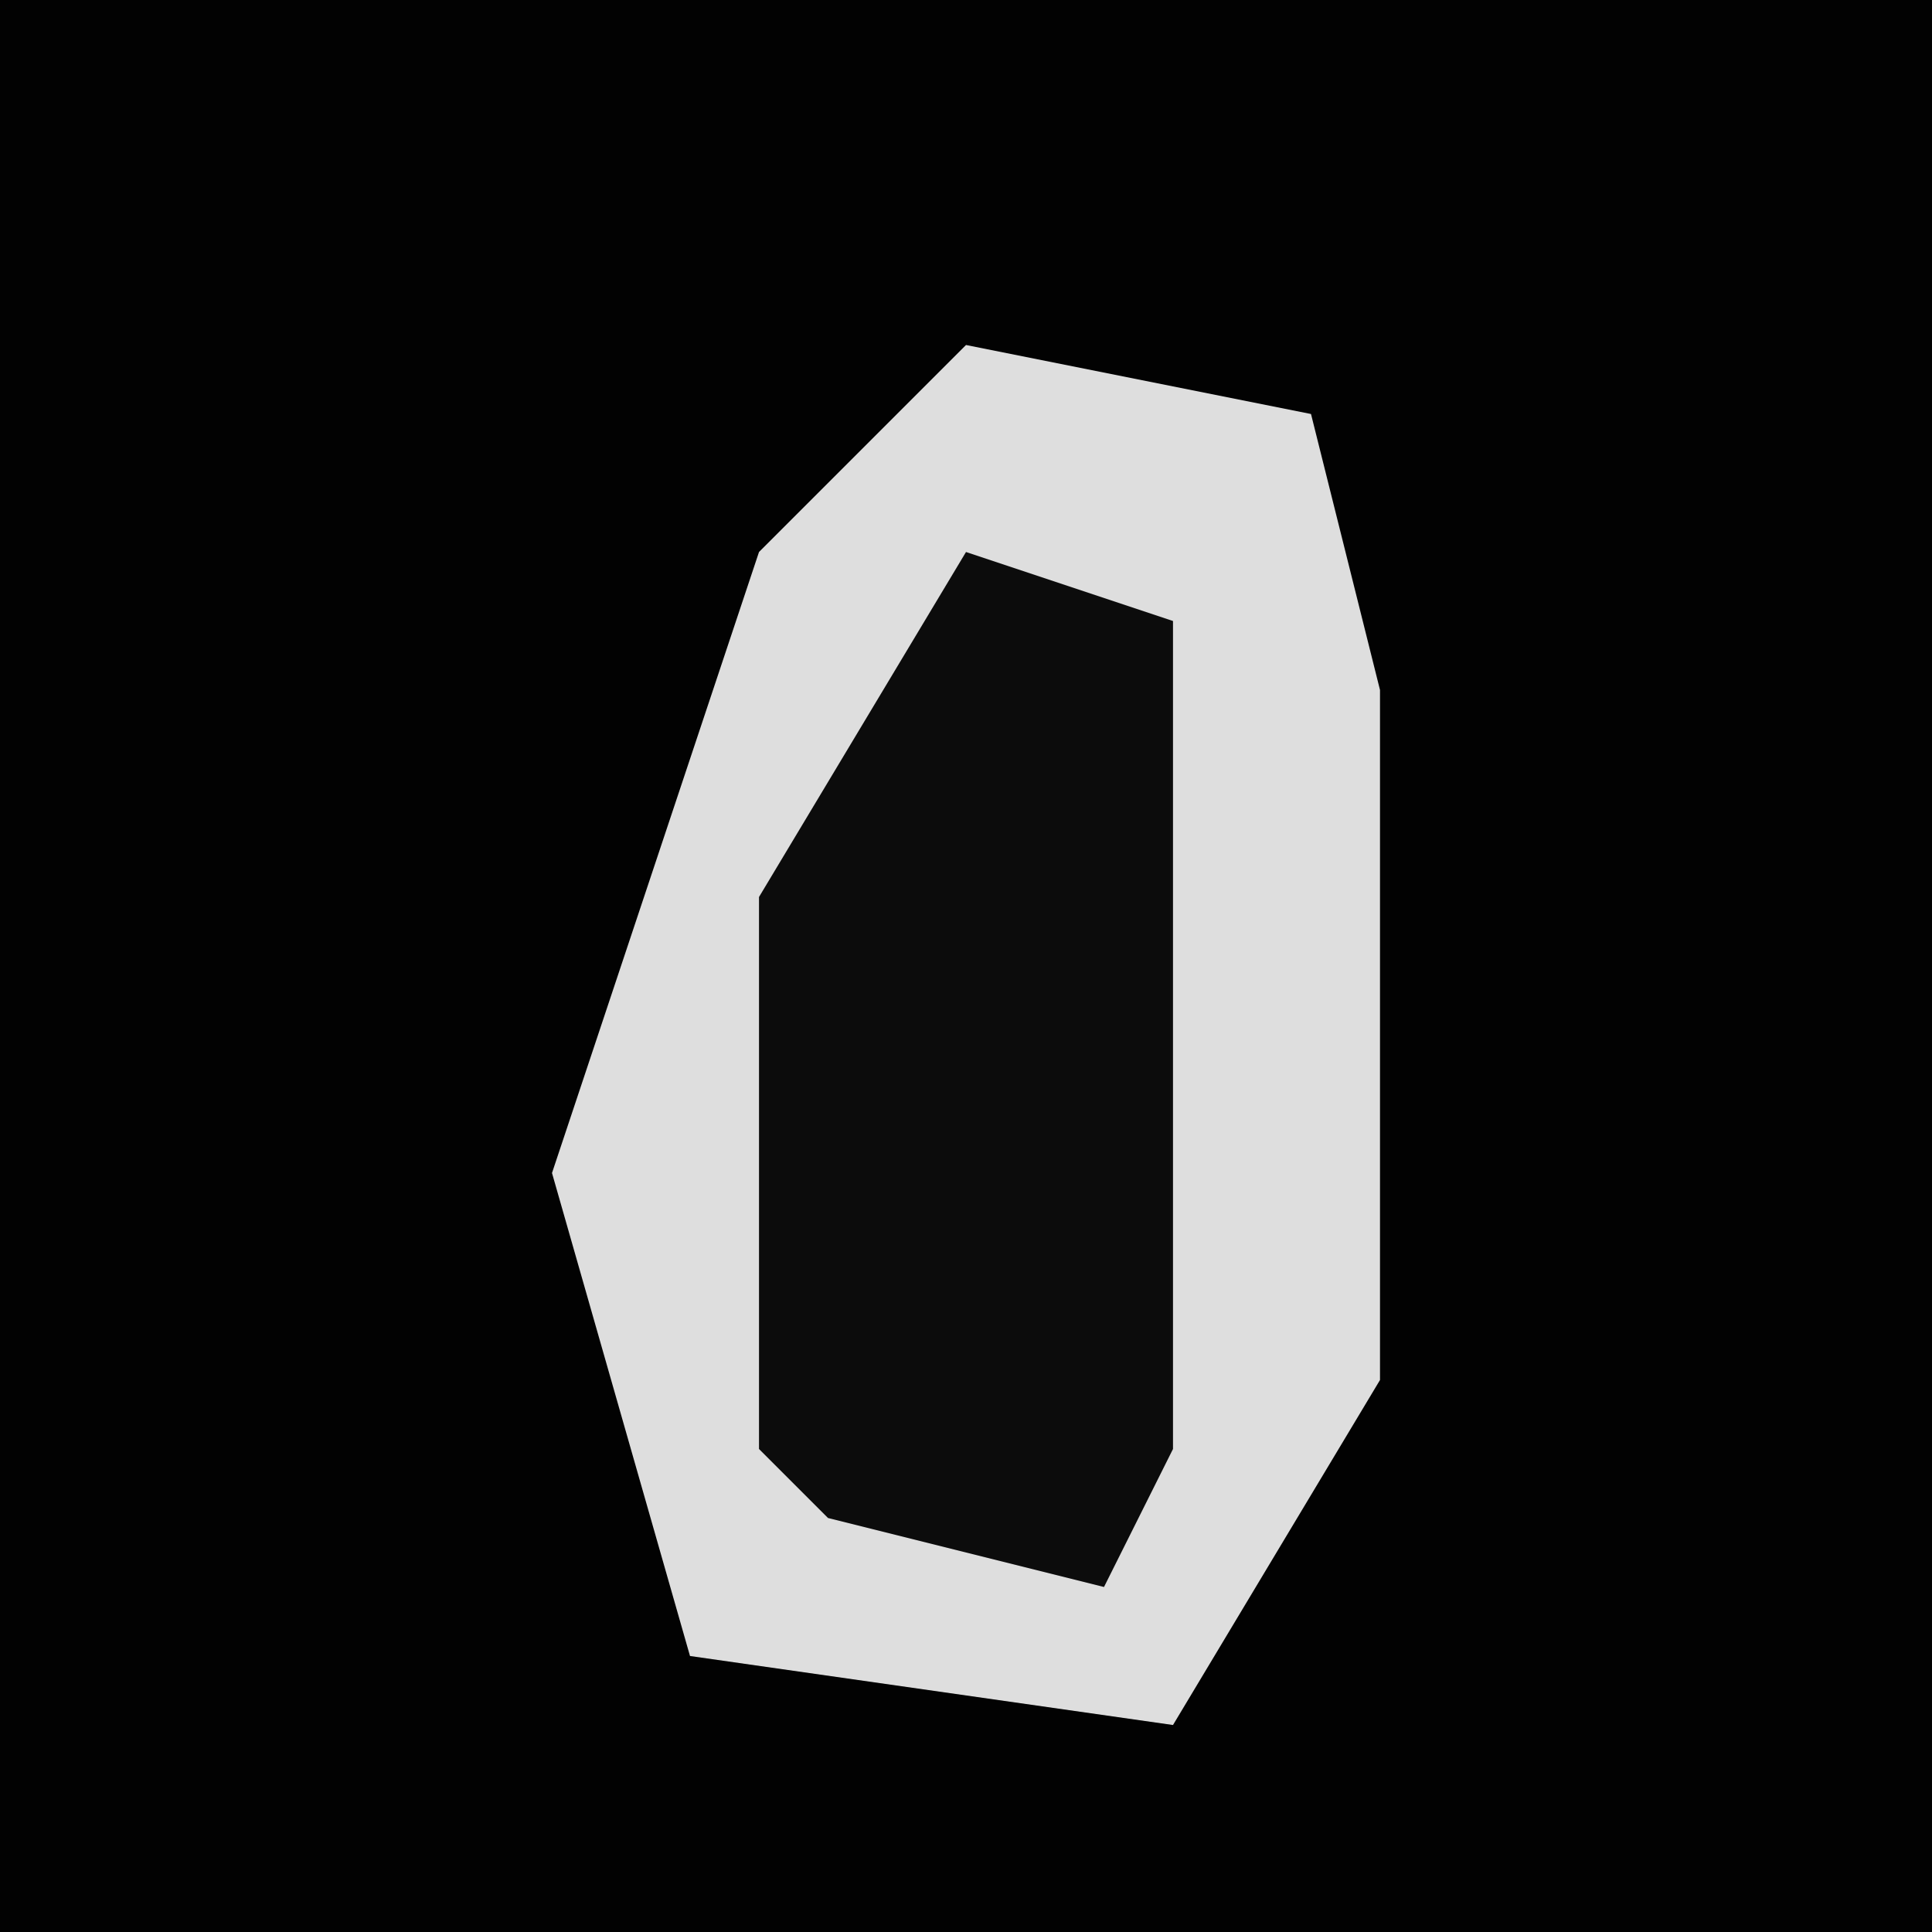 <?xml version="1.0" encoding="UTF-8"?>
<svg version="1.1" xmlns="http://www.w3.org/2000/svg" width="28" height="28">
<path d="M0,0 L28,0 L28,28 L0,28 Z " fill="#020202" transform="translate(0,0)"/>
<path d="M0,0 L5,1 L6,5 L6,15 L3,20 L-4,19 L-6,12 L-3,3 Z " fill="#DEDEDE" transform="translate(14,5)"/>
<path d="M0,0 L3,1 L3,13 L2,15 L-2,14 L-3,13 L-3,5 Z " fill="#0C0C0C" transform="translate(14,8)"/>
</svg>
